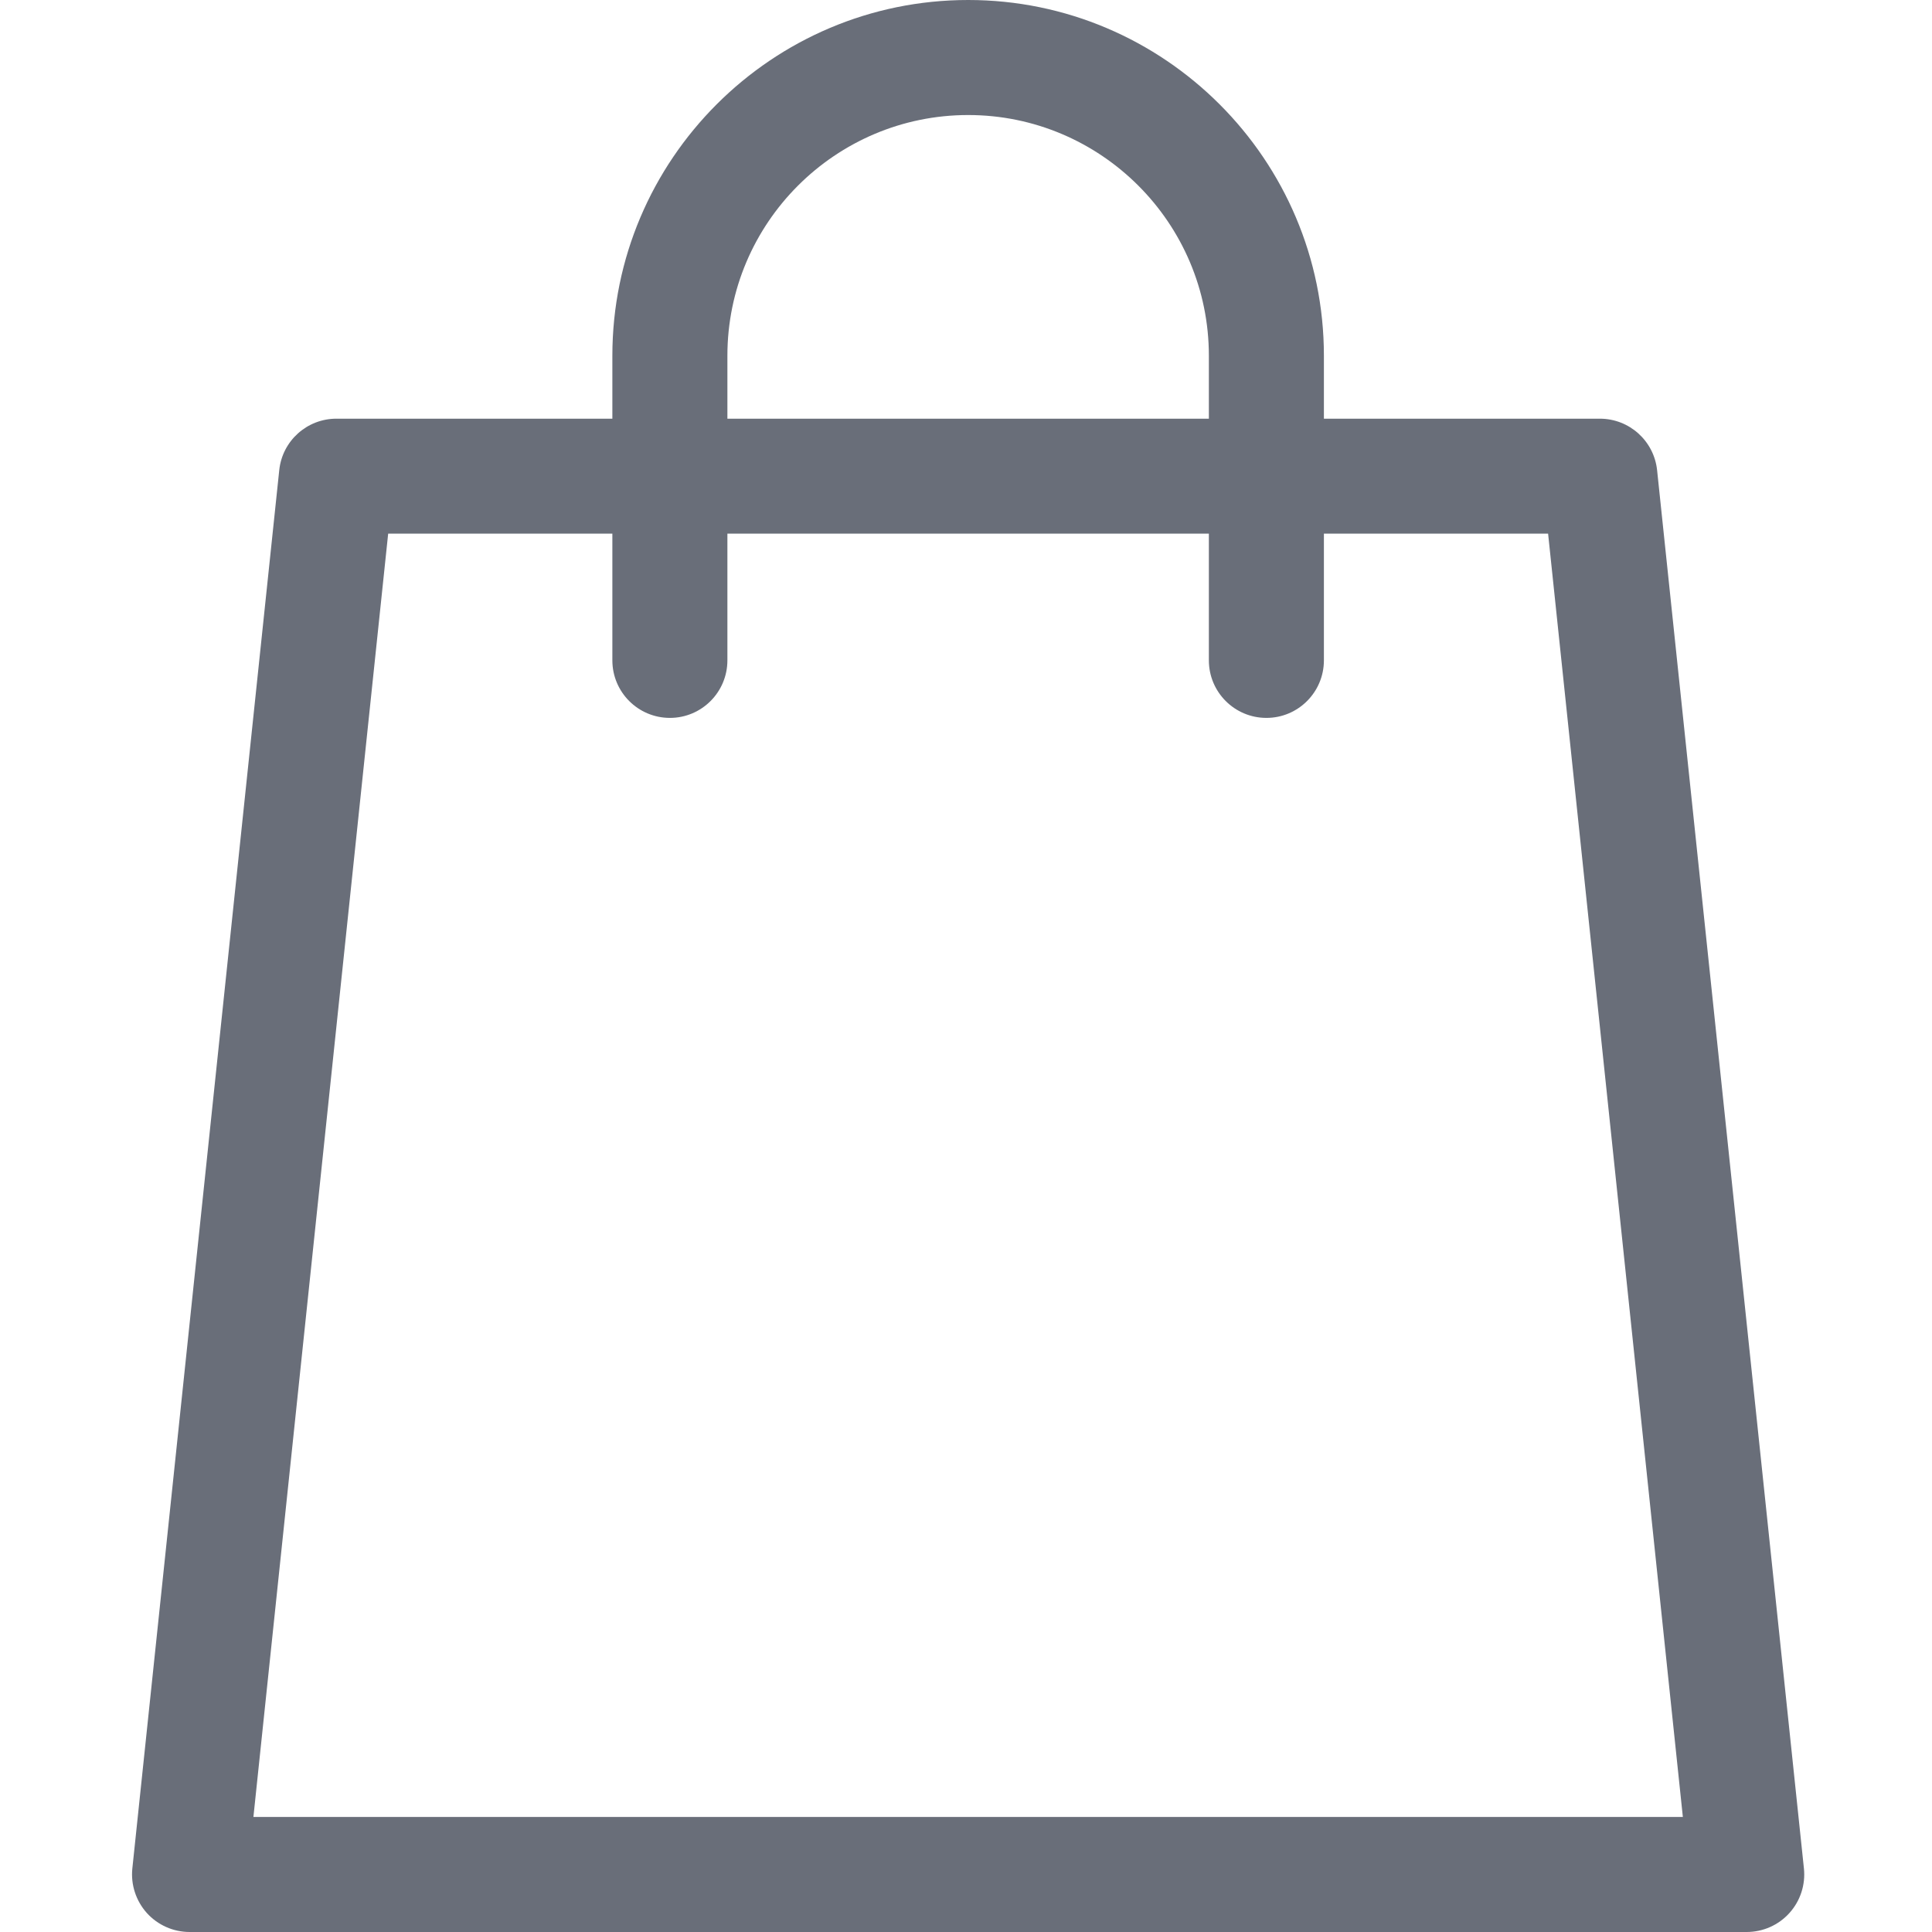 <svg width="24" height="24" viewBox="0 0 24 24" fill="none" xmlns="http://www.w3.org/2000/svg">
<g clip-path="url(#clip0)">
<path d="M22.409 23.211L20.585 5.84C20.546 5.477 20.24 5.201 19.874 5.201H16.446V4.419C16.446 1.982 14.463 0 12.027 0C9.59 0 7.607 1.982 7.607 4.419V5.201H4.179C3.813 5.201 3.507 5.477 3.469 5.84L1.644 23.211C1.623 23.412 1.689 23.613 1.824 23.764C1.96 23.914 2.153 24 2.355 24H21.698C21.901 24 22.094 23.914 22.229 23.764C22.365 23.613 22.43 23.412 22.409 23.211ZM9.036 4.419C9.036 2.77 10.378 1.429 12.027 1.429C13.676 1.429 15.017 2.77 15.017 4.419V5.201H9.036V4.419ZM3.148 22.571L4.822 6.629H7.607V8.203C7.607 8.598 7.927 8.918 8.322 8.918C8.716 8.918 9.036 8.598 9.036 8.203V6.629H15.017V8.203C15.017 8.598 15.337 8.918 15.732 8.918C16.126 8.918 16.446 8.598 16.446 8.203V6.629H19.231L20.905 22.571H3.148Z" fill="#696E79"/>
</g>
<defs>
<clipPath id="clip0">
<rect width="24" height="24" fill="white"/>
</clipPath>
</defs>
</svg>
